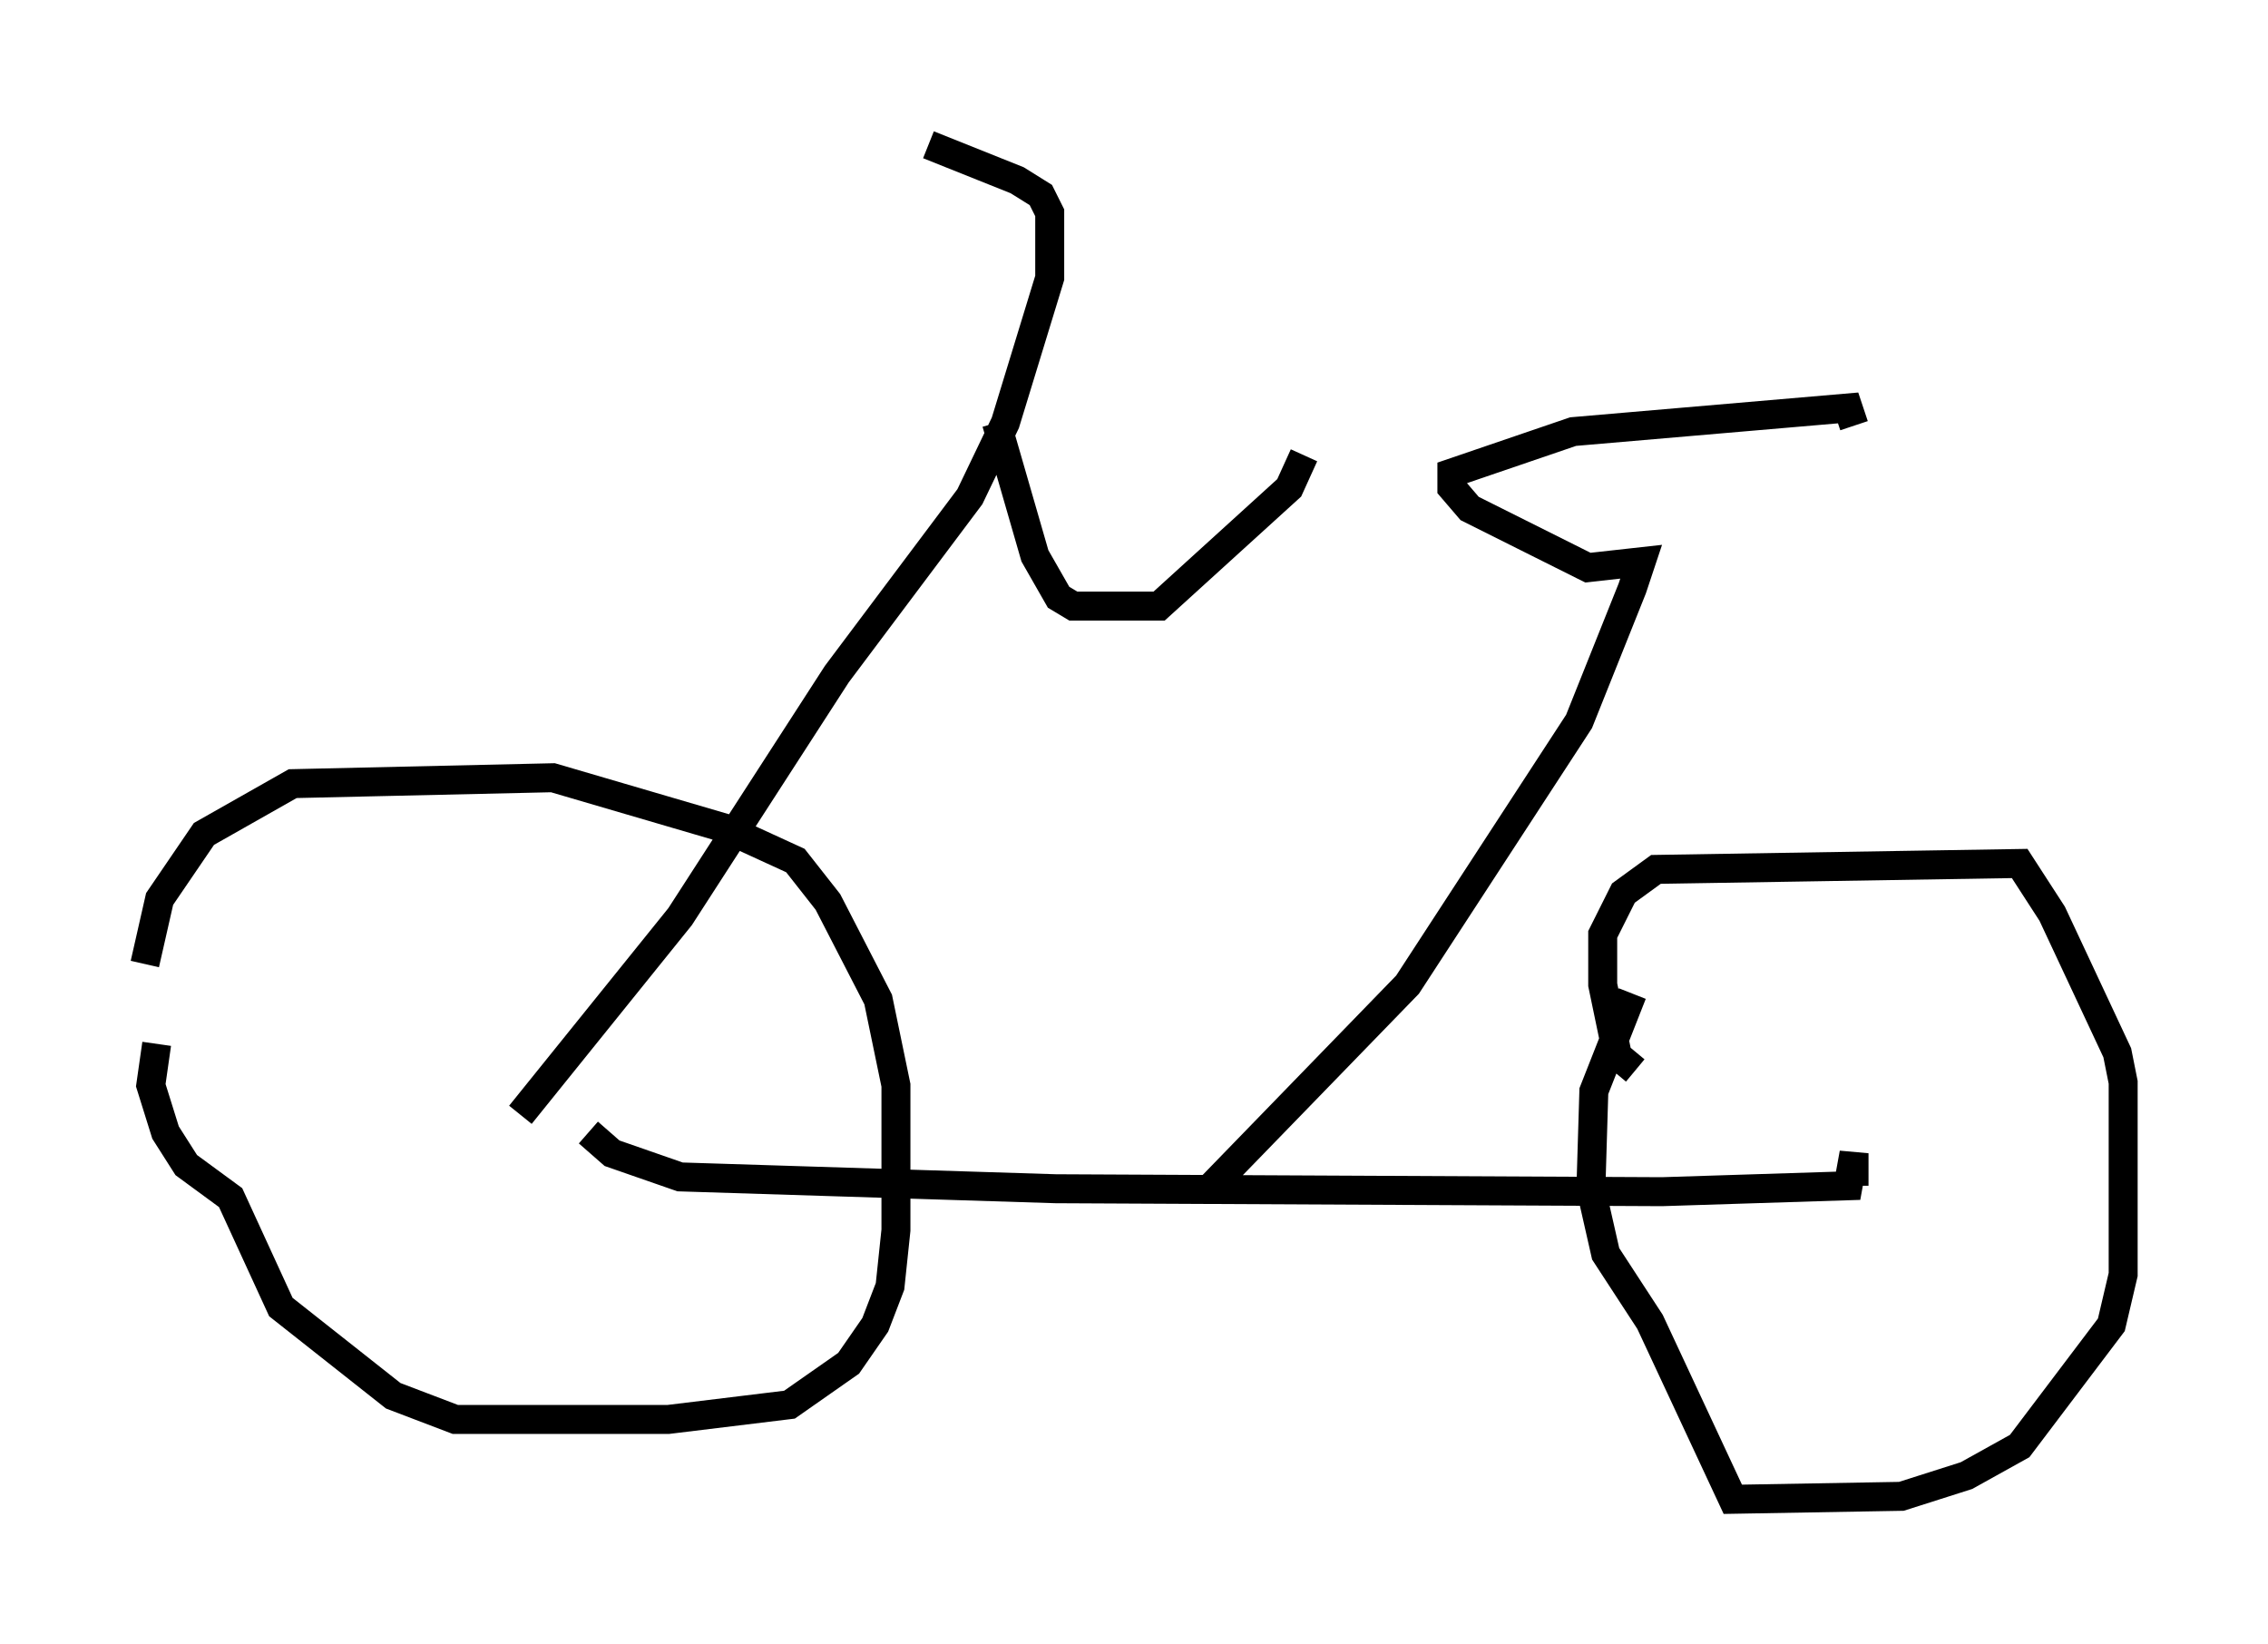 <?xml version="1.0" encoding="utf-8" ?>
<svg baseProfile="full" height="56.755" version="1.1" width="78.295" xmlns="http://www.w3.org/2000/svg" xmlns:ev="http://www.w3.org/2001/xml-events" xmlns:xlink="http://www.w3.org/1999/xlink"><defs /><rect fill="white" height="56.755" width="78.295" x="0" y="0" /><path d="M5, 36.646 m0.0, -3.369 l0.51, -2.246 1.531, -2.246 l3.063, -1.735 8.983, -0.204 l5.921, 1.735 2.45, 1.123 l1.123, 1.429 1.735, 3.369 l0.613, 2.96 0.0, 5.002 l-0.204, 1.94 -0.51, 1.327 l-0.919, 1.327 -2.042, 1.429 l-4.185, 0.51 -7.35, 0.0 l-2.144, -0.817 -3.879, -3.063 l-1.735, -3.777 -1.531, -1.123 l-0.715, -1.123 -0.51, -1.633 l0.204, -1.429 m51.042, 0.919 l-0.613, -0.51 -0.51, -2.45 l0.0, -1.735 0.715, -1.429 l1.123, -0.817 12.556, -0.204 l1.123, 1.735 2.246, 4.798 l0.204, 1.021 0.0, 6.635 l-0.408, 1.735 -3.165, 4.185 l-1.838, 1.021 -2.246, 0.715 l-5.819, 0.102 -2.858, -6.125 l-1.531, -2.348 -0.51, -2.246 l0.102, -3.369 1.327, -3.369 m-38.384, 4.185 l5.513, -6.84 5.41, -8.371 l4.594, -6.125 1.225, -2.552 l1.531, -5.002 0.0, -2.246 l-0.306, -0.613 -0.817, -0.51 l-3.063, -1.225 m2.348, 9.596 l1.327, 4.594 0.817, 1.429 l0.51, 0.306 2.96, 0.0 l4.492, -4.083 0.51, -1.123 m-24.704, 23.377 l0.817, 0.715 2.348, 0.817 l12.965, 0.408 20.927, 0.102 l6.431, -0.204 0.204, -1.123 l0.0, 1.123 m-22.152, 0.0 l6.738, -6.942 5.921, -9.086 l1.838, -4.594 0.306, -0.919 l-1.838, 0.204 -4.083, -2.042 l-0.613, -0.715 0.0, -0.51 l4.185, -1.429 9.494, -0.817 l0.204, 0.613 " fill="none" stroke="black" stroke-width="1" /></svg>
